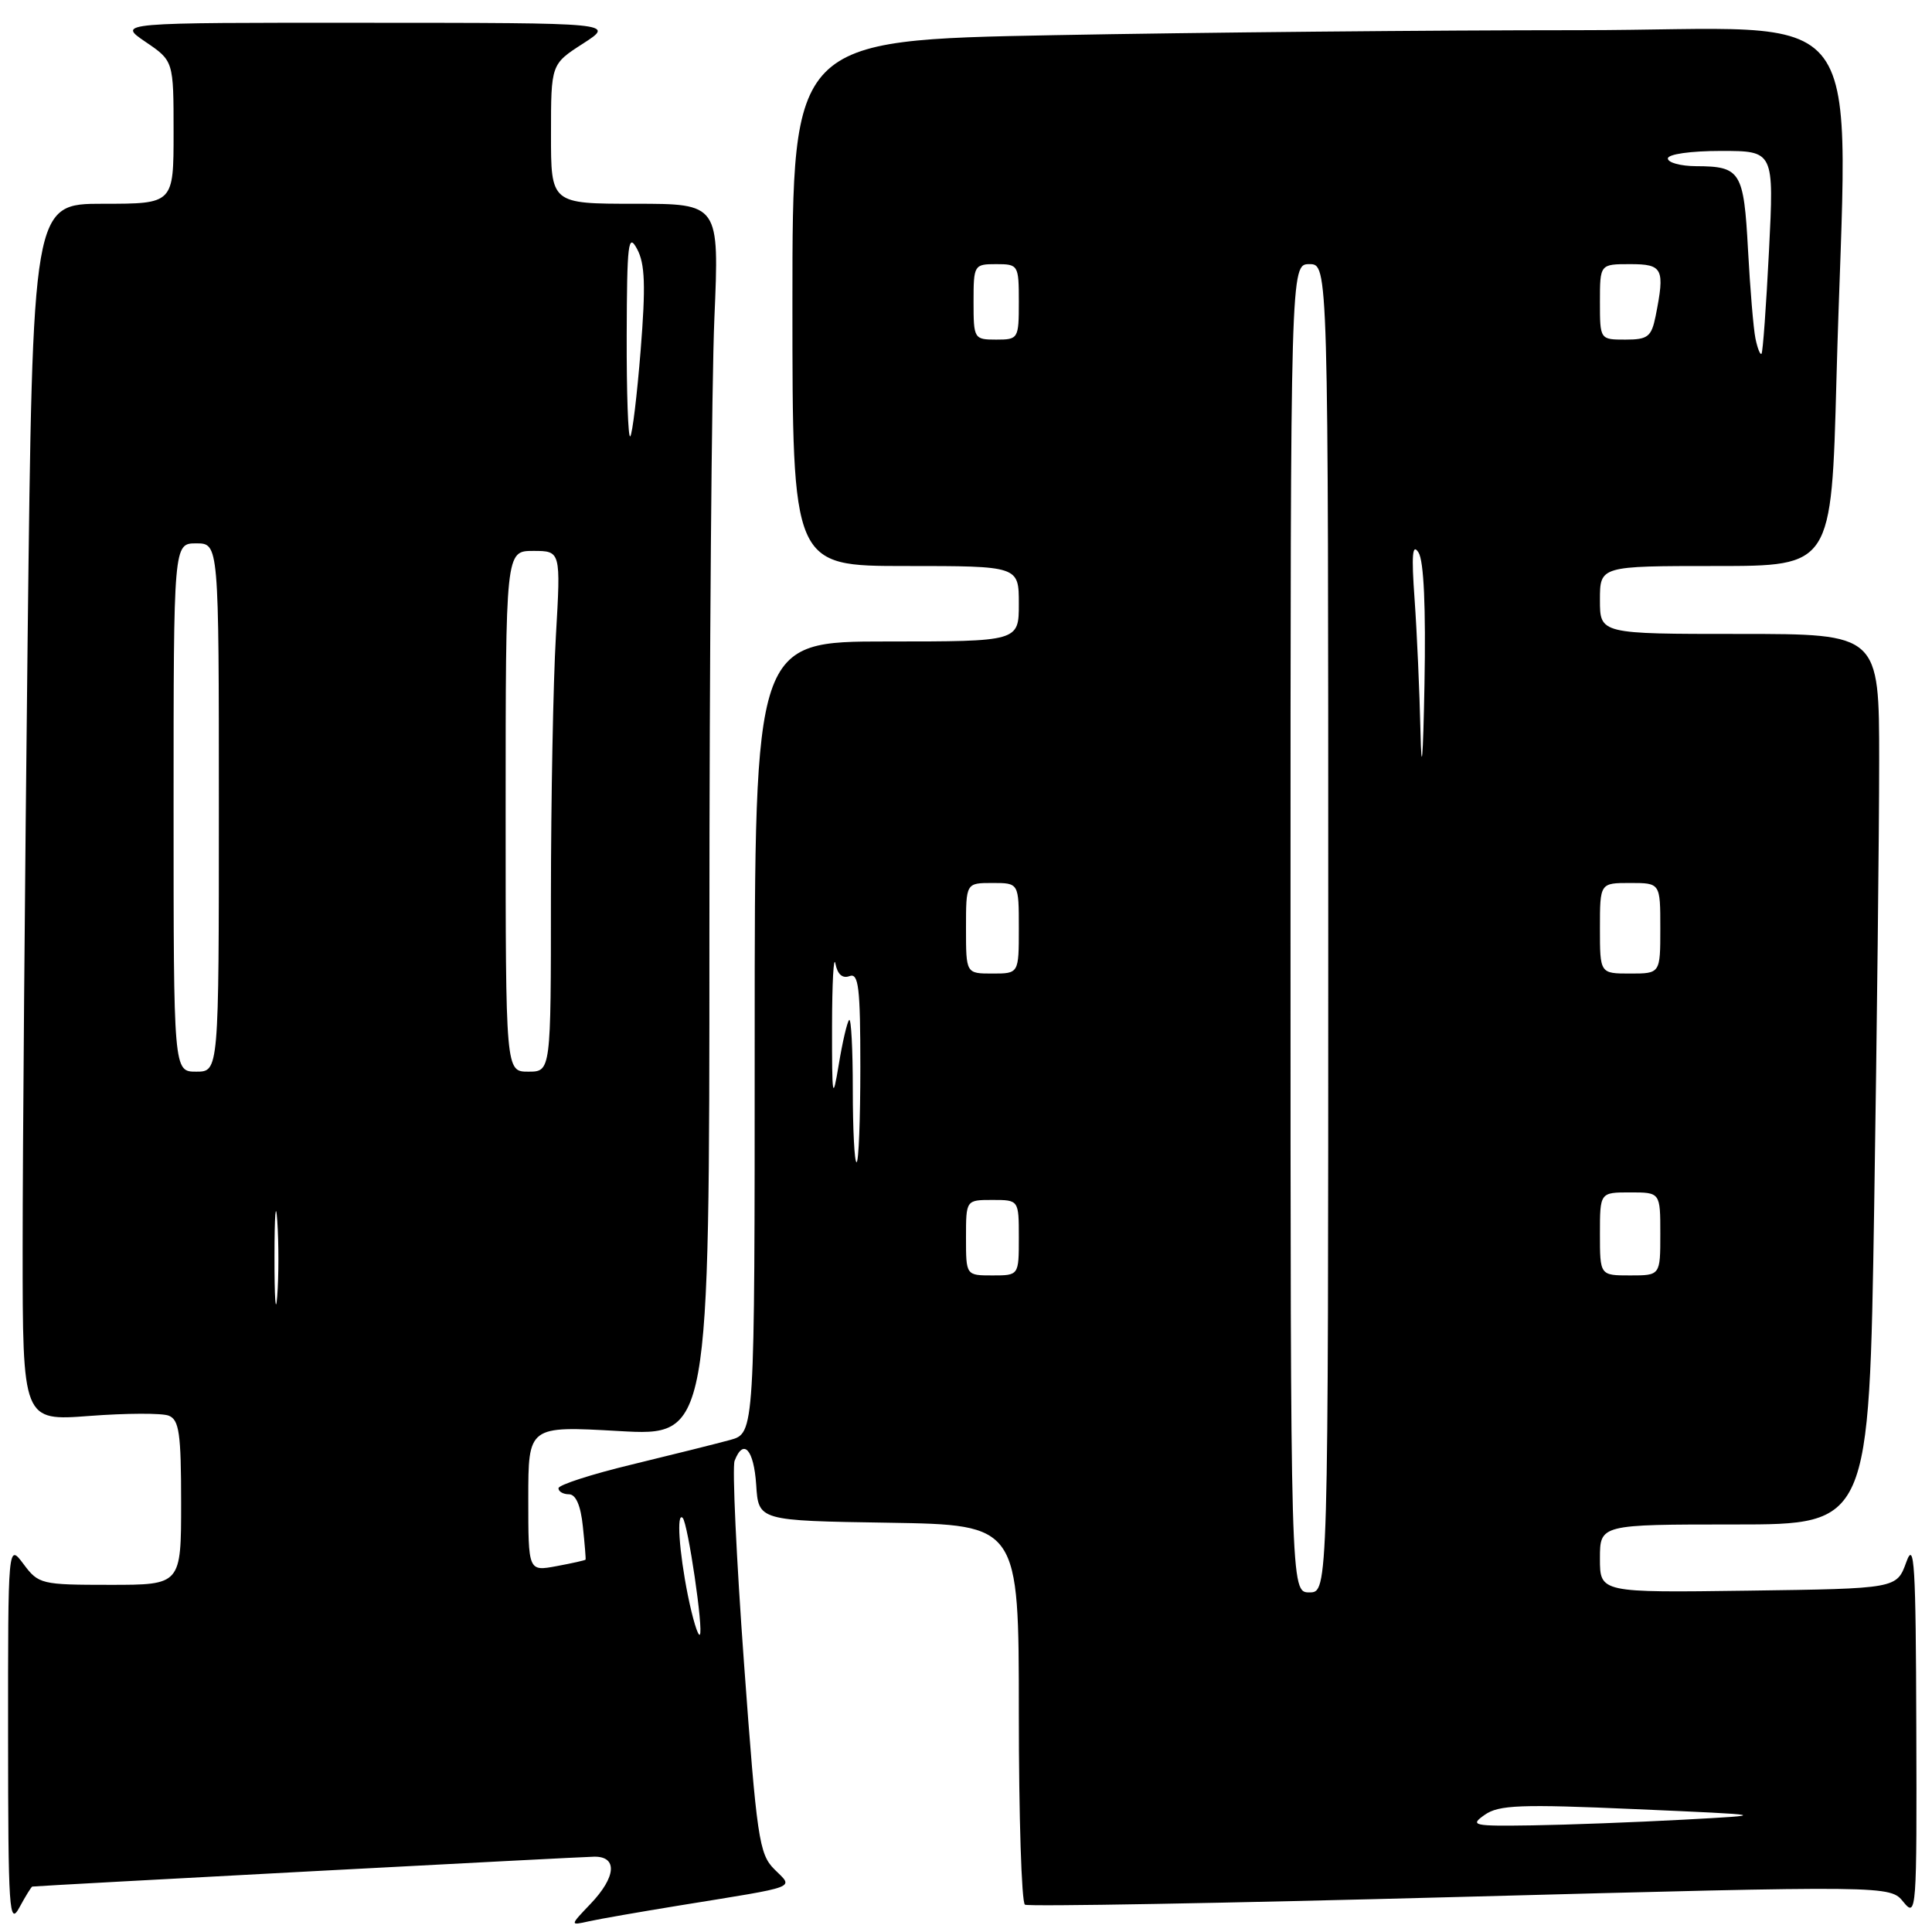 <?xml version="1.0" encoding="UTF-8" standalone="no"?>
<!DOCTYPE svg PUBLIC "-//W3C//DTD SVG 1.1//EN" "http://www.w3.org/Graphics/SVG/1.1/DTD/svg11.dtd" >
<svg xmlns="http://www.w3.org/2000/svg" xmlns:xlink="http://www.w3.org/1999/xlink" version="1.1" viewBox="0 0 256 256">
 <g >
 <path fill="currentColor"
d=" M 4.28 249.98 C 5.64 249.83 77.10 246.03 78.75 246.02 C 81.86 245.99 81.64 248.72 78.25 252.27 C 75.50 255.15 75.50 255.15 78.00 254.59 C 79.38 254.28 84.78 253.34 90.00 252.49 C 106.16 249.87 105.16 250.25 102.61 247.69 C 100.58 245.67 100.28 243.58 98.58 220.31 C 97.57 206.45 97.01 194.41 97.34 193.56 C 98.51 190.52 99.89 192.07 100.20 196.75 C 100.50 201.50 100.50 201.50 117.75 201.77 C 135.00 202.05 135.00 202.05 135.00 226.96 C 135.00 240.67 135.36 252.11 135.81 252.38 C 136.25 252.65 162.22 252.19 193.53 251.35 C 250.45 249.83 250.45 249.83 252.22 252.03 C 253.94 254.14 254.00 253.31 253.92 228.86 C 253.86 207.20 253.66 204.01 252.59 207.00 C 251.32 210.50 251.32 210.50 231.66 210.77 C 212.00 211.04 212.00 211.04 212.00 206.52 C 212.00 202.00 212.00 202.00 229.84 202.00 C 247.67 202.00 247.67 202.00 248.34 159.84 C 248.70 136.65 249.00 110.10 249.00 100.84 C 249.00 84.00 249.00 84.00 230.50 84.00 C 212.00 84.00 212.00 84.00 212.00 79.50 C 212.00 75.00 212.00 75.00 227.34 75.00 C 242.68 75.00 242.68 75.00 243.34 50.25 C 244.72 -1.56 248.83 4.00 209.16 4.00 C 190.00 4.00 158.73 4.30 139.66 4.66 C 105.00 5.32 105.00 5.32 105.00 40.16 C 105.00 75.00 105.00 75.00 120.00 75.00 C 135.00 75.00 135.00 75.00 135.00 80.00 C 135.00 85.00 135.00 85.00 117.50 85.00 C 100.00 85.00 100.00 85.00 100.00 137.45 C 100.00 189.91 100.00 189.91 96.75 190.80 C 94.96 191.29 89.11 192.75 83.75 194.05 C 78.39 195.34 74.00 196.76 74.00 197.20 C 74.00 197.64 74.63 198.00 75.39 198.00 C 76.30 198.00 76.95 199.49 77.23 202.25 C 77.48 204.59 77.64 206.57 77.59 206.66 C 77.54 206.75 75.81 207.14 73.75 207.52 C 70.00 208.22 70.00 208.22 70.00 198.58 C 70.00 188.94 70.00 188.94 82.00 189.62 C 94.00 190.30 94.00 190.30 94.00 123.81 C 94.00 87.24 94.30 50.50 94.66 42.16 C 95.31 27.00 95.31 27.00 84.16 27.00 C 73.00 27.00 73.00 27.00 73.01 17.75 C 73.01 8.50 73.01 8.50 77.26 5.77 C 81.50 3.03 81.50 3.03 48.52 3.02 C 15.54 3.00 15.54 3.00 19.27 5.54 C 23.00 8.07 23.00 8.07 23.00 17.54 C 23.00 27.00 23.00 27.00 13.66 27.00 C 4.33 27.00 4.33 27.00 3.66 84.75 C 3.30 116.51 3.00 152.80 3.00 165.39 C 3.00 188.29 3.00 188.29 11.85 187.62 C 16.72 187.25 21.45 187.23 22.35 187.58 C 23.74 188.12 24.00 189.92 24.00 199.11 C 24.00 210.00 24.00 210.00 14.58 210.00 C 5.47 210.00 5.10 209.91 3.12 207.25 C 1.06 204.50 1.06 204.50 1.07 230.00 C 1.08 253.17 1.22 255.25 2.57 252.75 C 3.39 251.24 4.16 249.99 4.28 249.98 Z  M 196.74 240.47 C 198.61 239.16 201.49 239.05 216.71 239.72 C 234.50 240.50 234.50 240.50 223.00 241.12 C 216.68 241.46 207.69 241.80 203.03 241.87 C 195.16 241.99 194.71 241.89 196.74 240.47 Z  M 91.14 211.36 C 89.98 205.57 89.63 200.29 90.46 201.13 C 91.15 201.82 93.25 216.09 92.73 216.60 C 92.49 216.85 91.77 214.49 91.14 211.36 Z  M 171.00 123.00 C 171.00 35.00 171.00 35.00 173.50 35.00 C 176.00 35.00 176.00 35.00 176.00 123.00 C 176.00 211.00 176.00 211.00 173.50 211.00 C 171.00 211.00 171.00 211.00 171.00 123.00 Z  M 36.37 166.50 C 36.37 161.00 36.54 158.88 36.74 161.78 C 36.94 164.69 36.94 169.19 36.73 171.78 C 36.53 174.38 36.36 172.00 36.37 166.50 Z  M 128.00 164.00 C 128.00 159.00 128.00 159.00 131.50 159.00 C 135.00 159.00 135.00 159.00 135.00 164.00 C 135.00 169.00 135.00 169.00 131.50 169.00 C 128.00 169.00 128.00 169.00 128.00 164.00 Z  M 212.00 163.50 C 212.00 158.00 212.00 158.00 216.00 158.00 C 220.00 158.00 220.00 158.00 220.00 163.50 C 220.00 169.00 220.00 169.00 216.00 169.00 C 212.00 169.00 212.00 169.00 212.00 163.50 Z  M 113.00 144.33 C 113.00 139.02 112.78 134.88 112.52 135.15 C 112.25 135.41 111.63 138.08 111.14 141.06 C 110.32 146.01 110.24 145.55 110.25 136.00 C 110.26 130.22 110.46 126.49 110.70 127.69 C 110.97 129.11 111.64 129.69 112.56 129.34 C 113.77 128.88 114.00 130.84 114.00 141.39 C 114.00 148.33 113.78 154.00 113.50 154.00 C 113.22 154.00 113.00 149.65 113.00 144.33 Z  M 23.00 107.00 C 23.00 72.00 23.00 72.00 26.00 72.00 C 29.00 72.00 29.00 72.00 29.00 107.00 C 29.00 142.00 29.00 142.00 26.00 142.00 C 23.00 142.00 23.00 142.00 23.00 107.00 Z  M 67.00 107.50 C 67.00 73.00 67.00 73.00 70.65 73.00 C 74.31 73.00 74.31 73.00 73.66 84.25 C 73.30 90.44 73.01 105.96 73.00 118.75 C 73.00 142.00 73.00 142.00 70.00 142.00 C 67.00 142.00 67.00 142.00 67.00 107.50 Z  M 128.00 123.00 C 128.00 117.00 128.00 117.00 131.50 117.00 C 135.00 117.00 135.00 117.00 135.00 123.00 C 135.00 129.00 135.00 129.00 131.50 129.00 C 128.00 129.00 128.00 129.00 128.00 123.00 Z  M 212.00 123.00 C 212.00 117.00 212.00 117.00 216.00 117.00 C 220.00 117.00 220.00 117.00 220.00 123.00 C 220.00 129.00 220.00 129.00 216.00 129.00 C 212.00 129.00 212.00 129.00 212.00 123.00 Z  M 188.22 96.90 C 188.10 91.62 187.75 83.75 187.44 79.40 C 187.01 73.49 187.15 71.93 187.96 73.21 C 188.67 74.31 188.94 80.51 188.75 90.71 C 188.56 100.75 188.36 103.01 188.22 96.90 Z  M 83.04 44.42 C 83.08 32.20 83.24 30.80 84.42 33.00 C 85.47 34.95 85.57 37.88 84.89 46.41 C 84.41 52.40 83.79 57.54 83.51 57.82 C 83.23 58.10 83.02 52.07 83.04 44.42 Z  M 232.61 44.87 C 232.34 43.57 231.90 38.27 231.62 33.09 C 231.06 22.71 230.64 22.04 224.75 22.02 C 222.69 22.01 221.00 21.55 221.00 21.00 C 221.00 20.43 224.01 20.00 228.04 20.00 C 235.07 20.00 235.07 20.00 234.40 33.25 C 234.03 40.54 233.59 46.67 233.41 46.87 C 233.24 47.07 232.88 46.17 232.61 44.87 Z  M 129.00 40.00 C 129.00 35.11 129.07 35.00 132.00 35.00 C 134.93 35.00 135.00 35.11 135.00 40.00 C 135.00 44.89 134.93 45.00 132.00 45.00 C 129.07 45.00 129.00 44.89 129.00 40.00 Z  M 212.00 40.00 C 212.00 35.00 212.00 35.00 216.00 35.00 C 220.35 35.00 220.63 35.58 219.38 41.88 C 218.82 44.63 218.35 45.00 215.38 45.00 C 212.00 45.00 212.00 45.00 212.00 40.00 Z "/>
</g>
</svg>